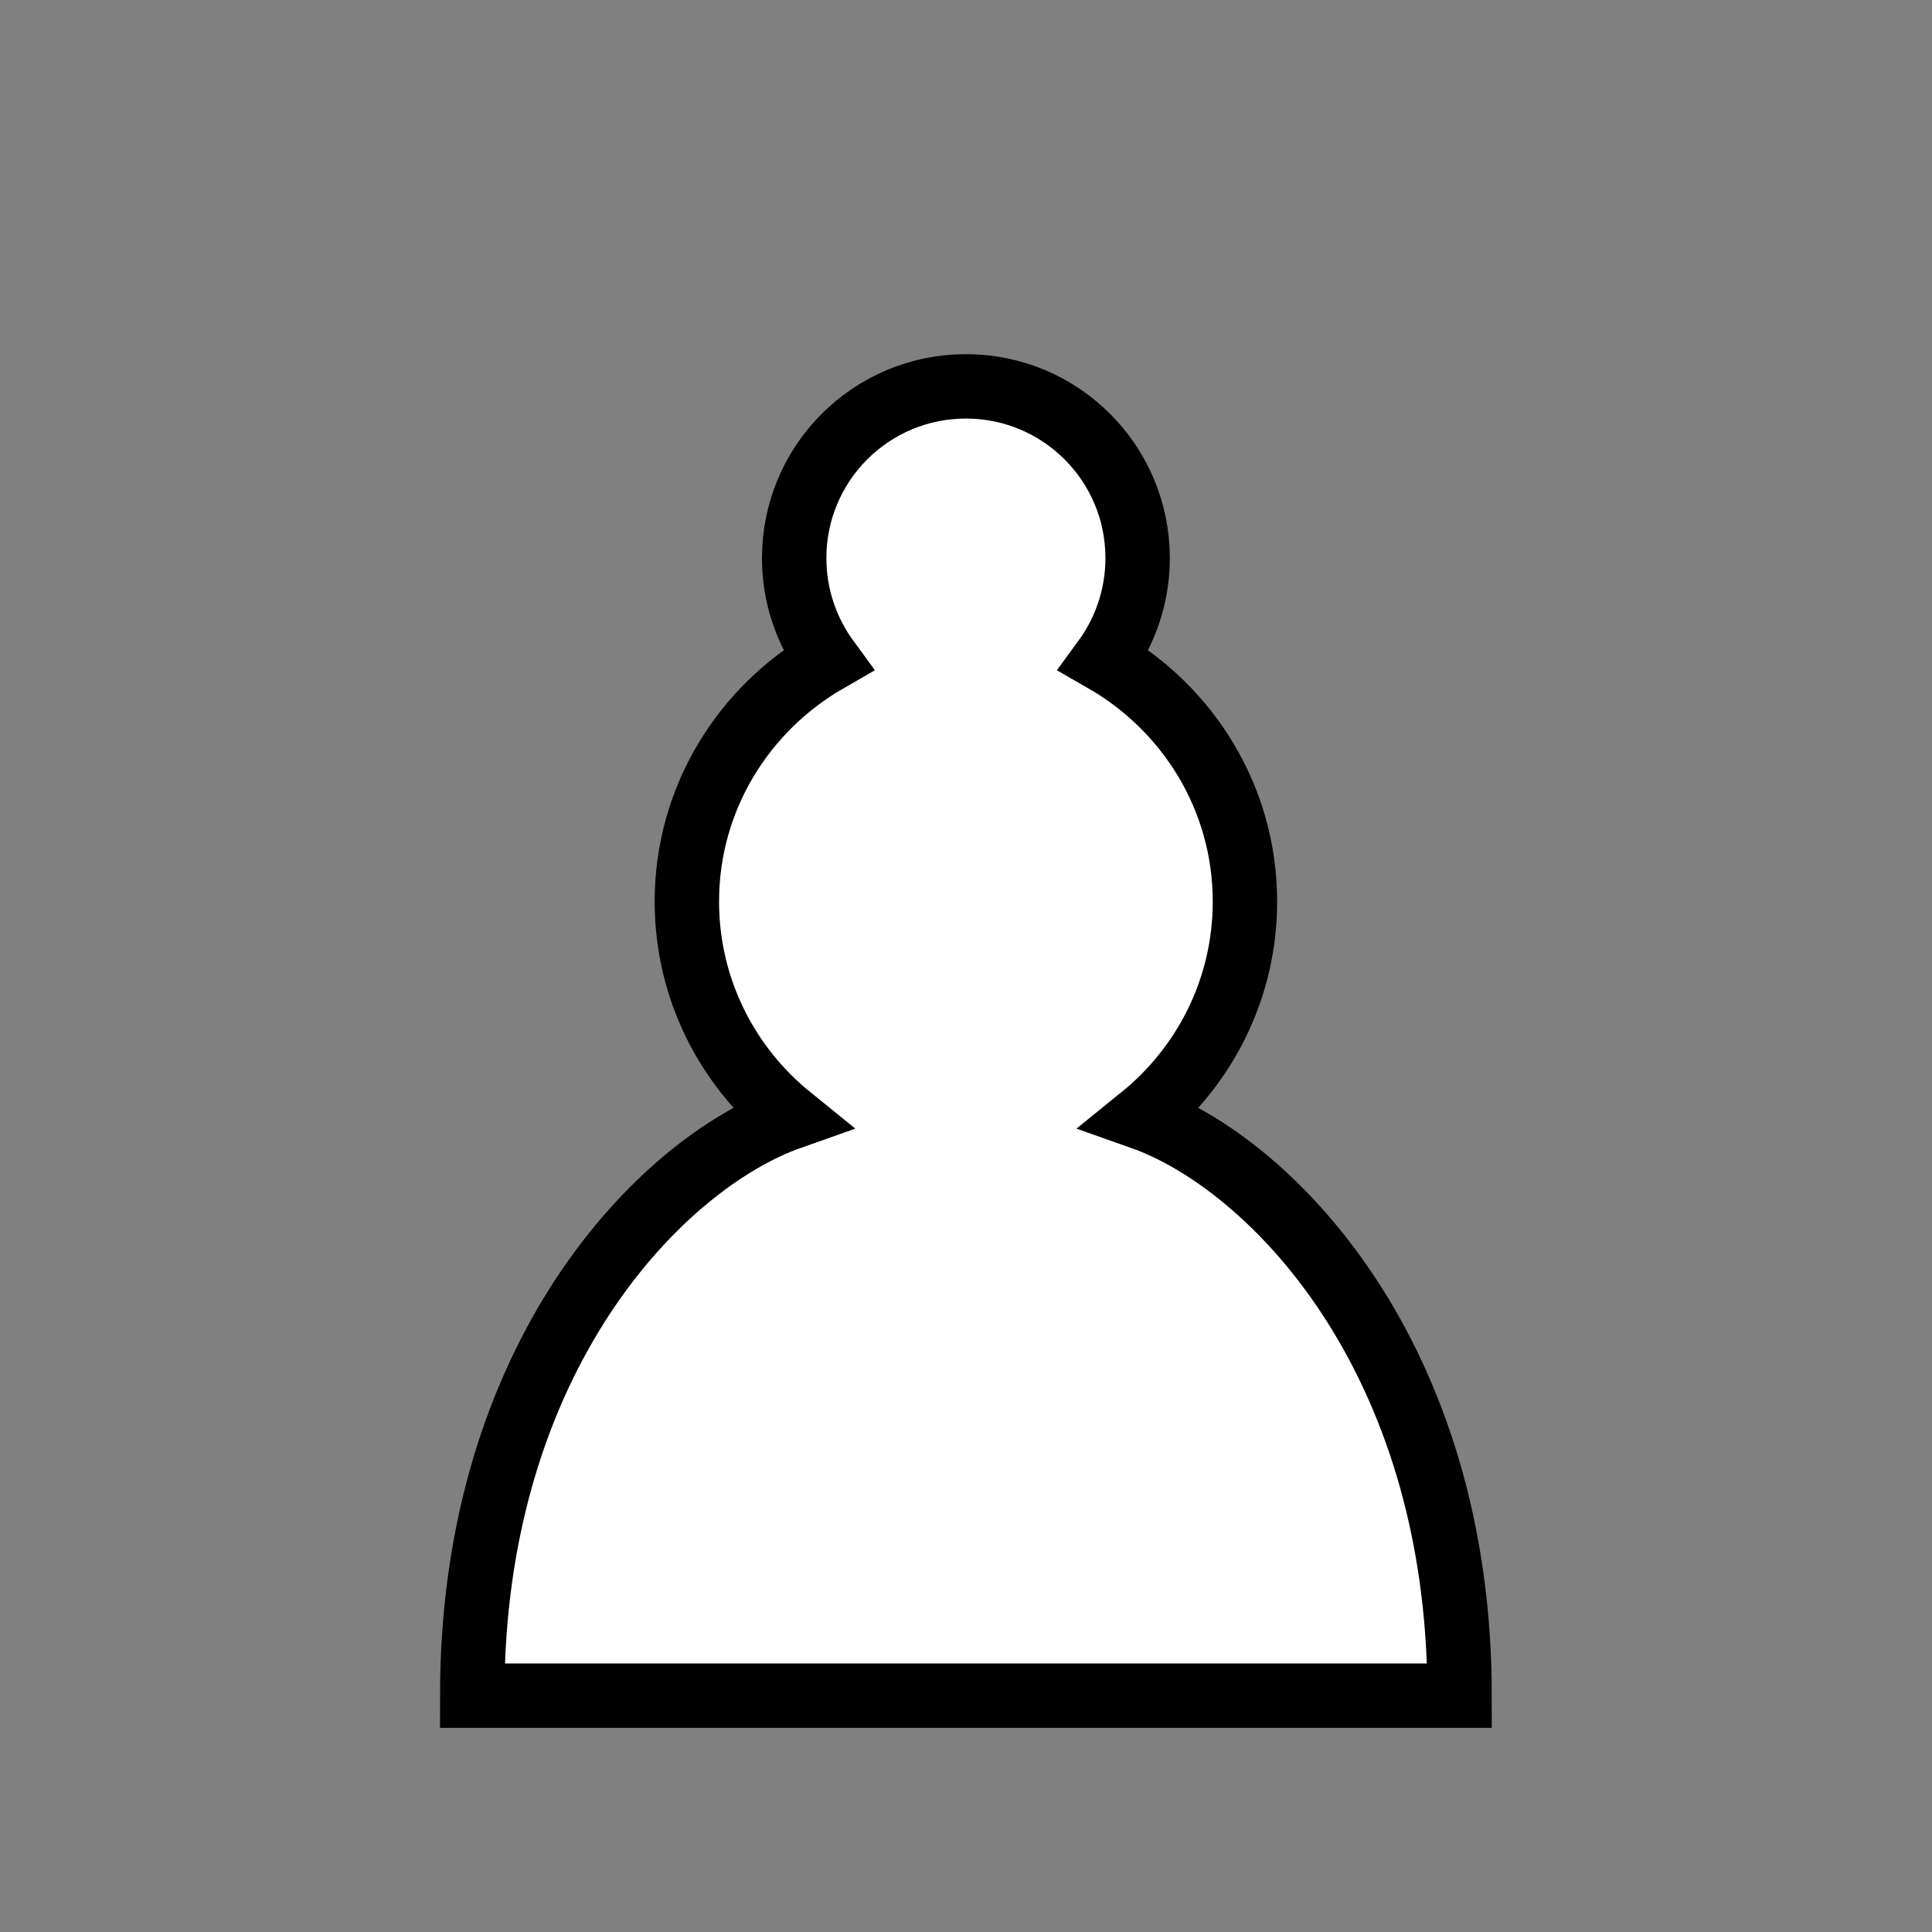 <?xml version="1.0" encoding="UTF-8"?>
<svg xmlns="http://www.w3.org/2000/svg" xmlns:xlink="http://www.w3.org/1999/xlink" width="150px" height="150px" viewBox="0 0 150 150" version="1.1">
<rect x="0" y="0" width="150" height="150" fill="#808080" stroke="none"/>
<g id="surface1">
<path style="fill-rule:nonzero;fill:rgb(100%,100%,100%);fill-opacity:1;stroke-width:1.5;stroke-linecap:round;stroke-linejoin:miter;stroke:rgb(0%,0%,0%);stroke-opacity:1;stroke-miterlimit:4;" d="M 22.5 9 C 20.29 9 18.5 10.789 18.5 13 C 18.5 13.89 18.79 14.711 19.28 15.38 C 17.33 16.5 16 18.589 16 21 C 16 23.03 16.939 24.84 18.41 26.03 C 15.41 27.09 11 31.58 11 39.5 L 34 39.5 C 34 31.58 29.59 27.09 26.59 26.03 C 28.061 24.84 29 23.03 29 21 C 29 18.589 27.67 16.5 25.72 15.38 C 26.21 14.711 26.5 13.89 26.5 13 C 26.5 10.789 24.71 9 22.5 9 Z M 22.5 9 " transform="matrix(3.333,0,0,3.333,0,0)"/>
</g>
</svg>
